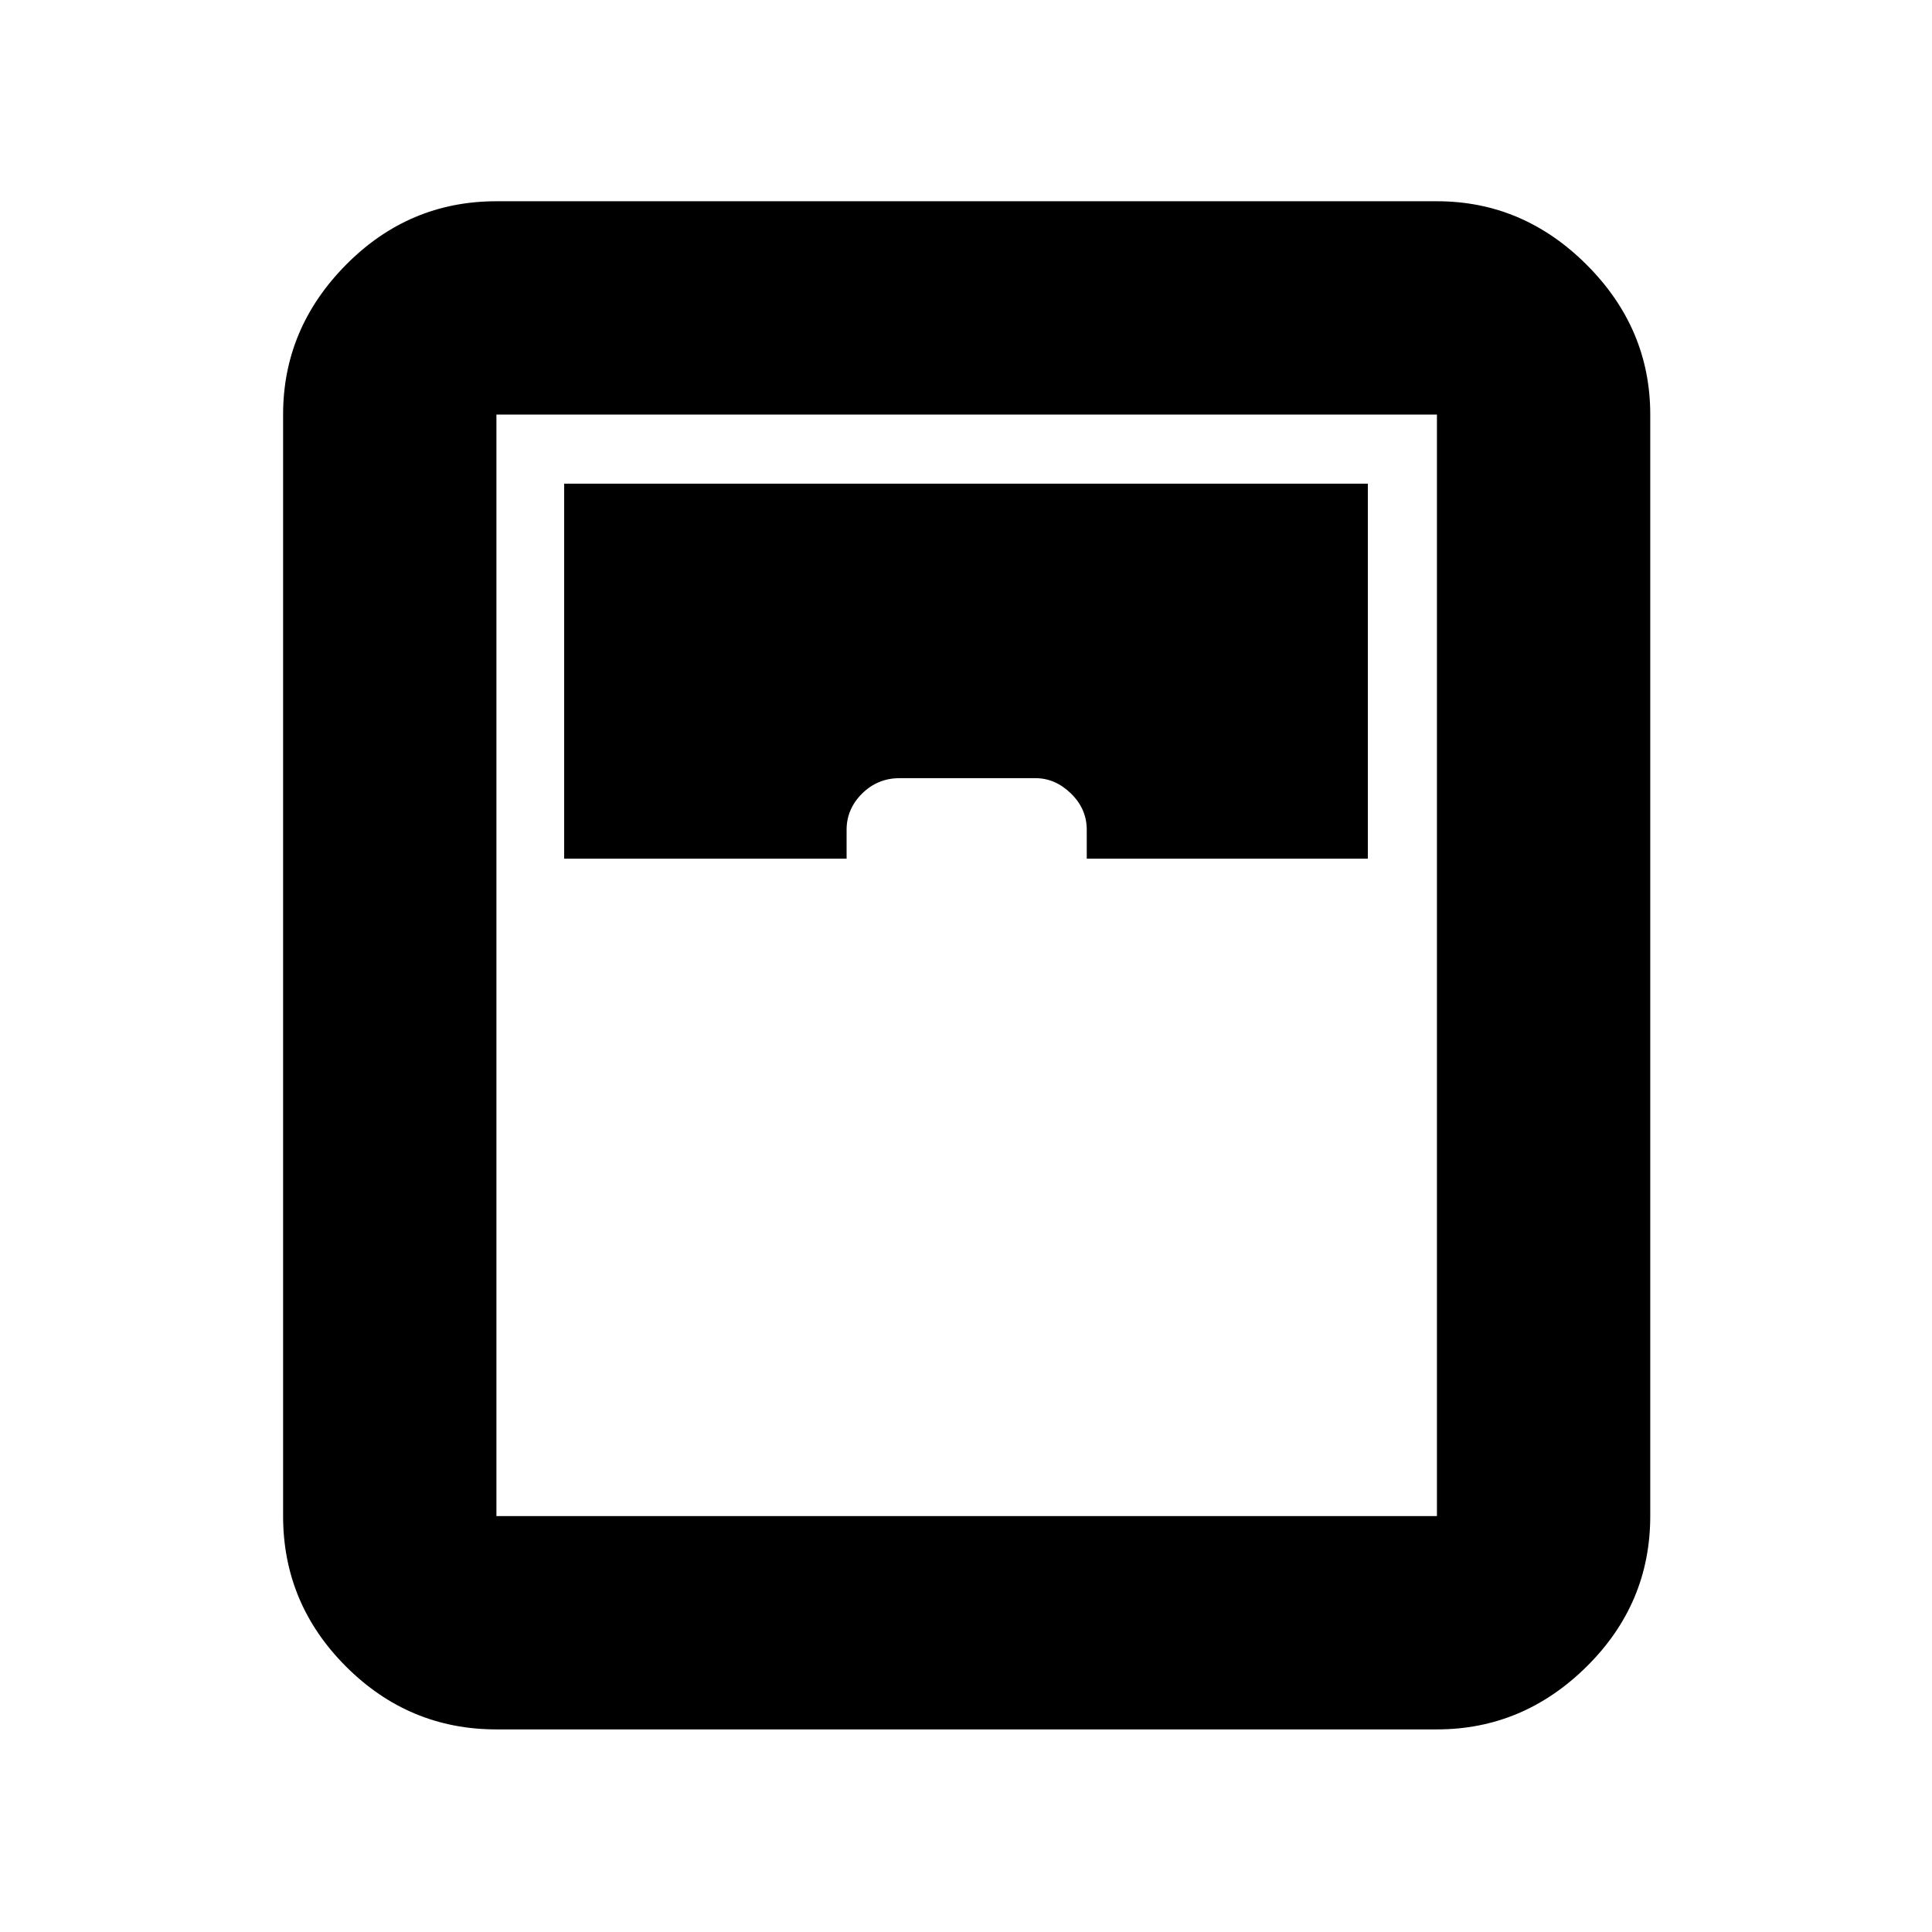 <svg xmlns="http://www.w3.org/2000/svg" height="40" viewBox="0 -960 960 960" width="40"><path d="M246.67-100.67q-43.5 0-74.75-31.25t-31.25-74.75V-754q0-42.83 31.25-74.42Q203.17-860 246.67-860H714q42.83 0 74.42 31.58Q820-796.83 820-754v547.33q0 43.5-31.58 74.75-31.59 31.25-74.42 31.25H246.67Zm33.66-432.66h140.34v-14.34q0-10.4 7.72-18.03 7.72-7.63 18.58-7.63h67.6q9.76 0 17.6 7.63 7.83 7.63 7.83 18.03v14.34h139.67v-186.34H280.33v186.34Zm-33.66 326.66H714V-754H246.67v547.33Z"/></svg>